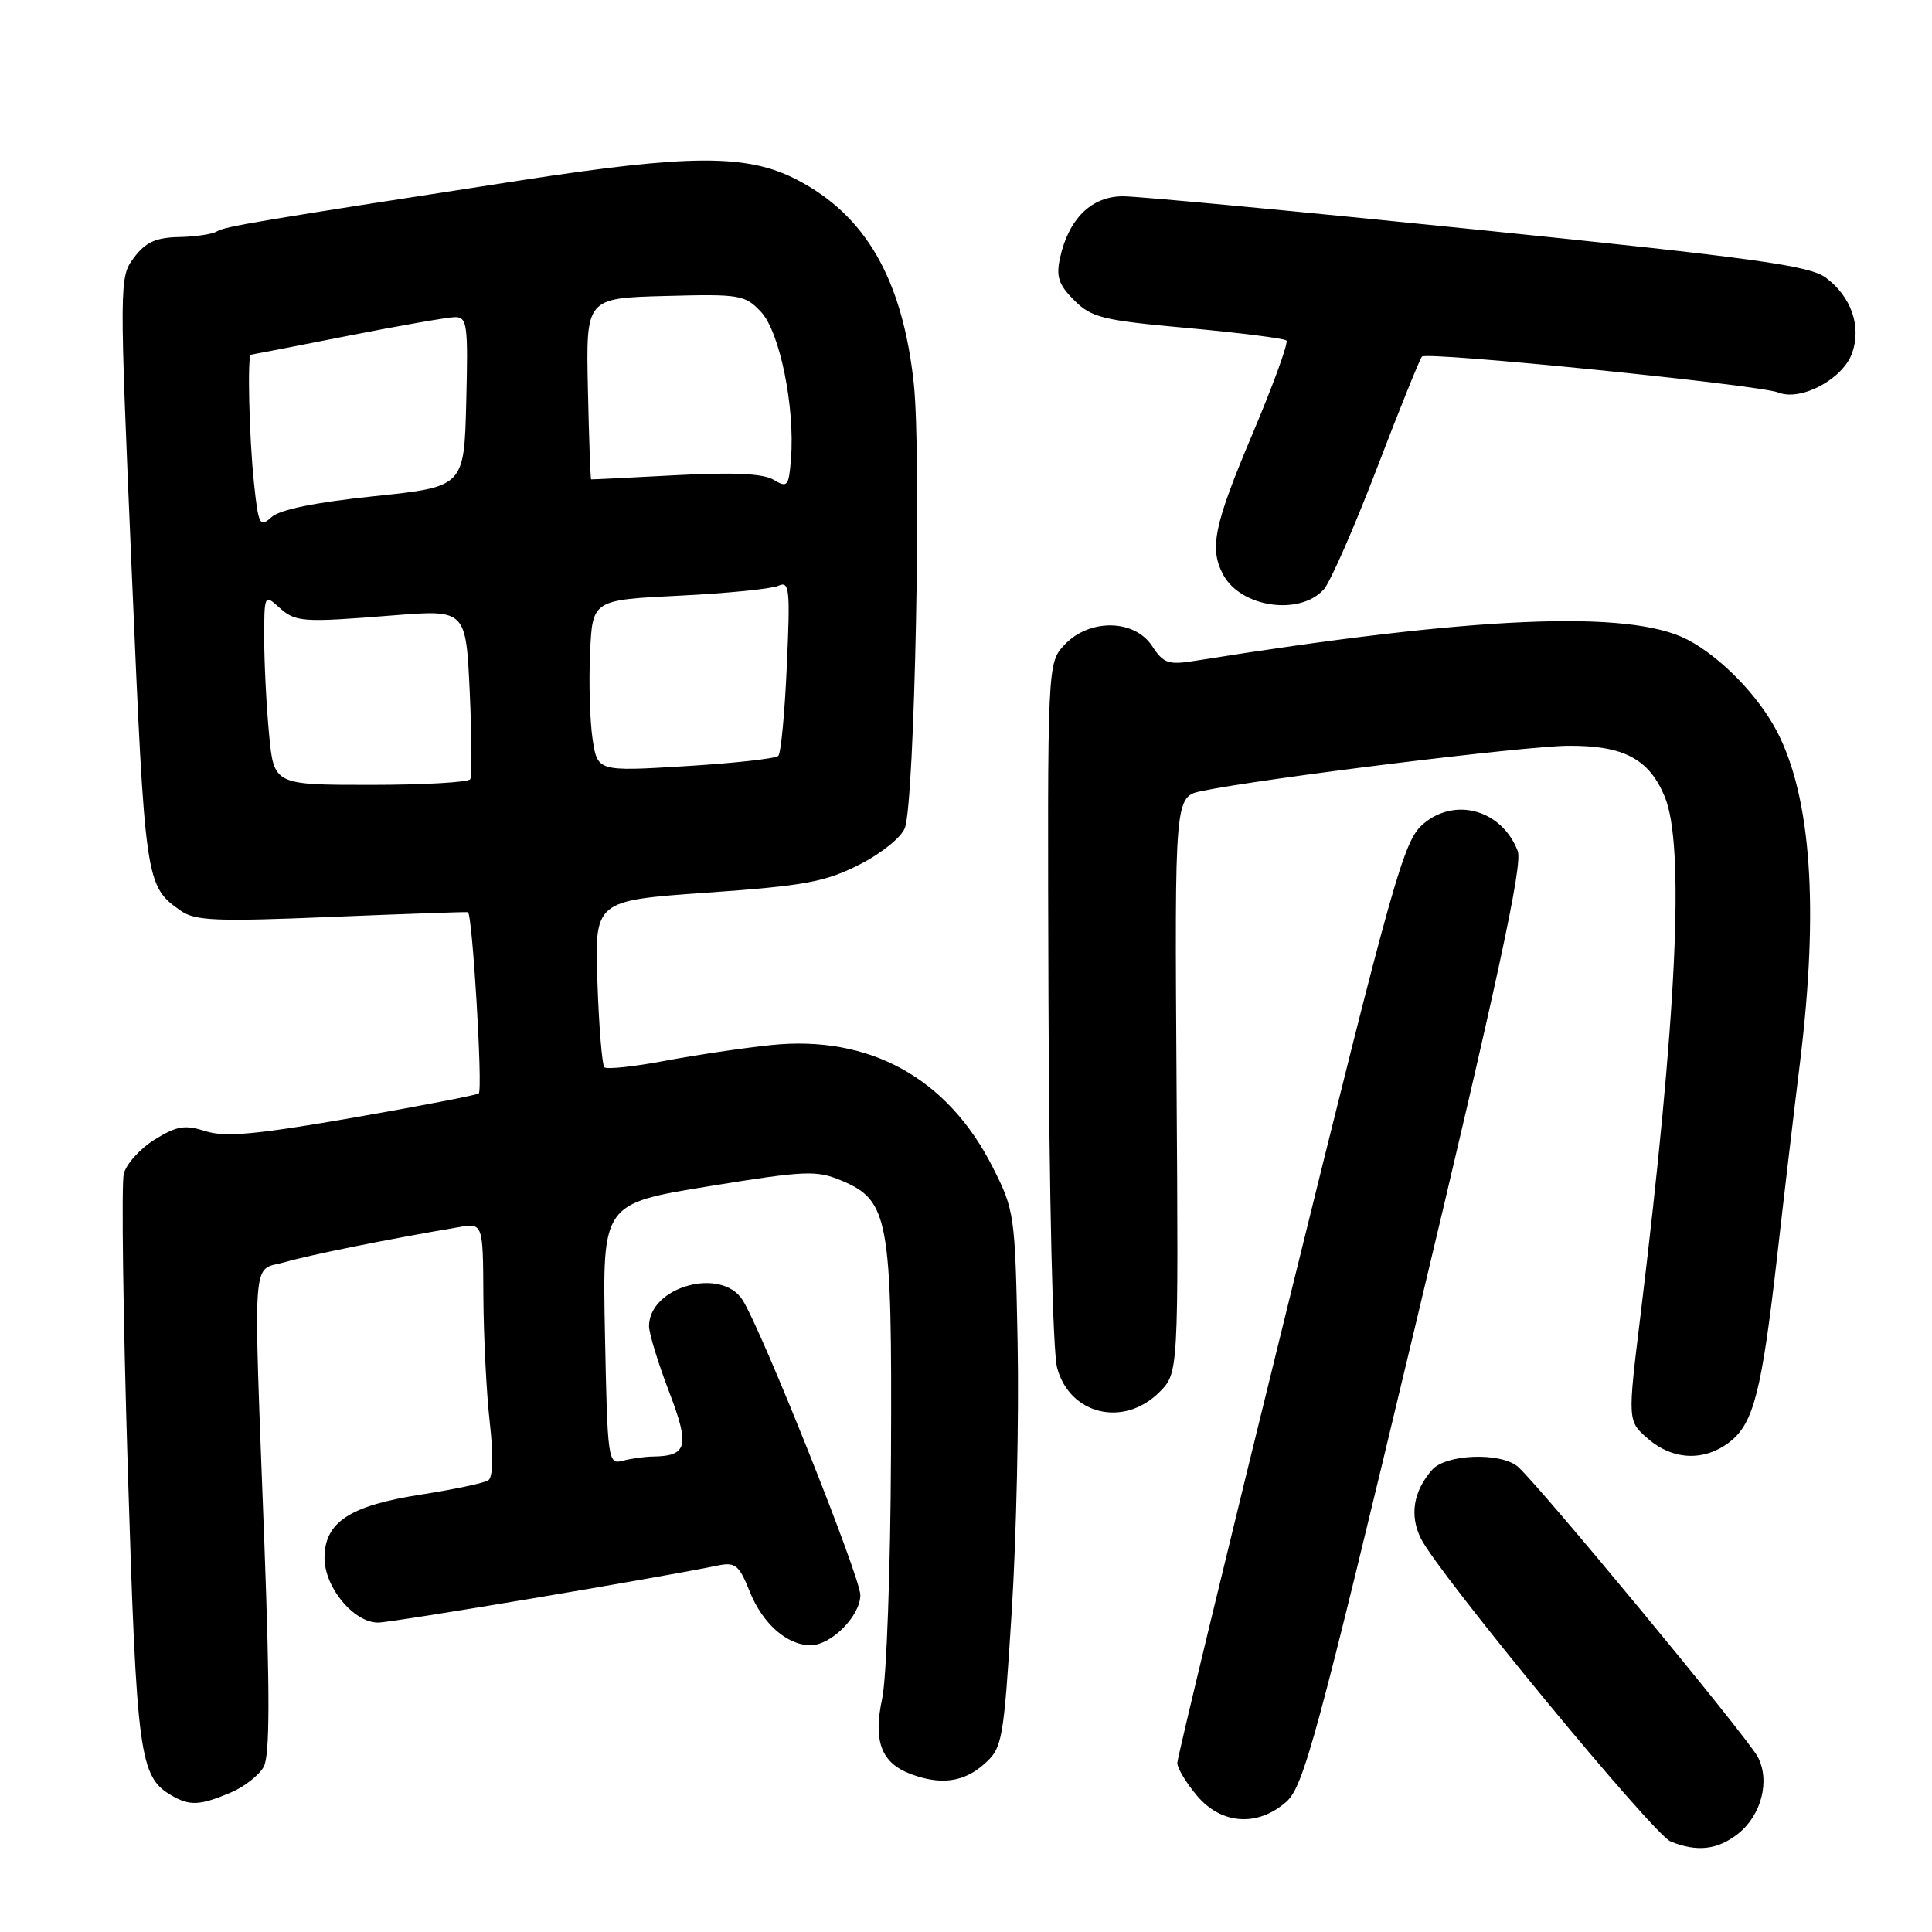 <?xml version="1.0" encoding="UTF-8" standalone="no"?>
<!DOCTYPE svg PUBLIC "-//W3C//DTD SVG 1.1//EN" "http://www.w3.org/Graphics/SVG/1.1/DTD/svg11.dtd" >
<svg xmlns="http://www.w3.org/2000/svg" xmlns:xlink="http://www.w3.org/1999/xlink" version="1.1" viewBox="0 0 256 256">
 <g >
 <path fill="currentColor"
d=" M 230.29 242.99 C 233.39 240.55 234.58 235.96 232.92 232.81 C 231.52 230.14 203.36 196.10 201.05 194.28 C 198.66 192.40 191.58 192.70 189.77 194.75 C 187.27 197.60 186.75 200.79 188.28 203.87 C 190.63 208.57 219.08 243.09 221.37 244.01 C 224.87 245.43 227.58 245.12 230.29 242.99 Z  M 170.44 238.75 C 172.73 236.73 174.49 230.26 187.50 175.82 C 198.47 129.89 201.78 114.56 201.11 112.78 C 199.03 107.32 192.80 105.55 188.56 109.20 C 185.99 111.41 184.69 116.01 170.89 171.97 C 162.70 205.18 156.00 232.92 156.00 233.60 C 156.00 234.29 157.17 236.23 158.59 237.92 C 161.82 241.77 166.64 242.10 170.44 238.75 Z  M 30.45 237.58 C 32.31 236.81 34.34 235.24 34.95 234.10 C 35.75 232.60 35.77 224.55 35.04 204.77 C 33.55 164.97 33.30 168.52 37.75 167.24 C 41.07 166.28 51.27 164.22 60.75 162.61 C 64.00 162.05 64.00 162.05 64.05 171.77 C 64.08 177.12 64.46 184.65 64.90 188.50 C 65.40 192.93 65.32 195.74 64.70 196.15 C 64.15 196.51 60.16 197.35 55.83 198.03 C 46.34 199.50 43.00 201.69 43.00 206.43 C 43.00 210.34 46.86 215.00 50.10 215.00 C 51.95 215.00 87.00 209.11 95.12 207.44 C 97.43 206.96 97.93 207.37 99.33 210.86 C 101.04 215.14 104.27 218.00 107.41 218.00 C 110.15 218.00 114.00 214.11 114.00 211.35 C 114.00 208.97 100.93 176.24 98.39 172.25 C 95.56 167.82 86.00 170.50 86.00 175.73 C 86.00 176.68 87.18 180.55 88.63 184.34 C 91.43 191.66 91.11 192.93 86.50 193.00 C 85.40 193.01 83.60 193.27 82.50 193.56 C 80.57 194.08 80.49 193.53 80.16 176.79 C 79.82 159.49 79.82 159.49 93.84 157.20 C 106.68 155.11 108.17 155.04 111.47 156.42 C 117.78 159.06 118.21 161.41 118.06 192.79 C 118.00 207.85 117.47 222.36 116.90 225.03 C 115.68 230.70 116.76 233.58 120.63 235.05 C 124.63 236.57 127.71 236.16 130.41 233.75 C 132.83 231.59 132.97 230.80 134.06 213.50 C 134.68 203.60 135.03 187.62 134.84 178.00 C 134.51 160.90 134.43 160.37 131.53 154.64 C 125.54 142.81 115.19 137.12 102.14 138.48 C 98.49 138.86 92.16 139.80 88.07 140.57 C 83.98 141.34 80.39 141.72 80.08 141.42 C 79.78 141.11 79.36 136.02 79.16 130.10 C 78.79 119.33 78.79 119.33 93.70 118.28 C 106.62 117.37 109.32 116.87 113.85 114.58 C 116.77 113.10 119.44 110.95 119.90 109.71 C 121.21 106.19 122.12 60.42 121.08 50.79 C 119.58 36.97 114.70 28.50 105.53 23.78 C 98.98 20.41 91.46 20.43 68.93 23.91 C 33.72 29.34 29.81 30.00 28.72 30.67 C 28.14 31.03 25.88 31.37 23.69 31.41 C 20.63 31.48 19.28 32.10 17.75 34.14 C 15.80 36.75 15.80 37.16 17.47 76.07 C 19.23 117.14 19.26 117.39 24.00 120.71 C 25.85 122.01 28.79 122.13 43.84 121.50 C 53.55 121.10 61.73 120.81 62.00 120.87 C 62.59 120.99 63.99 144.32 63.44 144.88 C 63.24 145.09 55.74 146.54 46.79 148.10 C 33.91 150.34 29.82 150.71 27.25 149.89 C 24.50 149.01 23.44 149.18 20.49 151.00 C 18.57 152.19 16.73 154.23 16.40 155.53 C 16.08 156.83 16.31 174.40 16.93 194.56 C 18.11 232.76 18.46 235.42 22.75 237.92 C 25.12 239.30 26.48 239.24 30.45 237.58 Z  M 229.24 191.03 C 232.37 188.57 233.44 184.33 235.48 166.50 C 236.35 158.80 237.73 147.11 238.54 140.53 C 241.01 120.27 239.99 105.69 235.48 96.96 C 233.02 92.21 227.99 87.04 223.59 84.75 C 215.92 80.75 195.30 81.64 158.43 87.55 C 154.80 88.13 154.18 87.92 152.66 85.60 C 150.32 82.03 144.34 81.94 141.06 85.43 C 138.78 87.87 138.78 87.87 138.93 132.68 C 139.02 158.69 139.50 179.07 140.07 181.23 C 141.73 187.47 148.91 189.18 153.62 184.47 C 156.16 181.93 156.16 181.93 155.90 143.75 C 155.65 105.56 155.65 105.56 159.27 104.81 C 167.30 103.14 201.91 98.87 207.75 98.82 C 215.12 98.77 218.49 100.53 220.58 105.55 C 223.27 111.96 222.20 134.65 217.36 174.41 C 215.66 188.31 215.66 188.31 218.39 190.66 C 221.71 193.52 225.89 193.66 229.24 191.03 Z  M 175.41 78.10 C 176.25 77.17 179.42 69.95 182.44 62.07 C 185.46 54.18 188.15 47.51 188.42 47.25 C 189.11 46.56 233.08 50.99 235.64 52.01 C 238.66 53.21 244.23 50.21 245.43 46.75 C 246.66 43.21 245.29 39.29 241.94 36.80 C 239.78 35.19 232.63 34.20 195.94 30.45 C 172.05 28.01 150.85 26.01 148.82 26.01 C 144.64 26.00 141.61 28.96 140.46 34.17 C 139.92 36.66 140.27 37.73 142.34 39.79 C 144.64 42.09 146.10 42.45 157.41 43.47 C 164.30 44.10 170.17 44.84 170.46 45.12 C 170.74 45.41 168.73 50.95 165.99 57.43 C 160.86 69.56 160.21 72.66 162.08 76.15 C 164.40 80.49 172.21 81.63 175.41 78.10 Z  M 35.65 97.25 C 35.30 93.54 35.01 87.84 35.01 84.60 C 35.00 78.87 35.06 78.74 36.89 80.40 C 39.16 82.46 39.89 82.51 52.11 81.54 C 61.73 80.78 61.73 80.78 62.24 91.64 C 62.51 97.61 62.55 102.84 62.31 103.25 C 62.08 103.66 56.12 104.00 49.09 104.00 C 36.29 104.00 36.29 104.00 35.65 97.25 Z  M 78.51 97.86 C 78.16 95.46 78.01 90.35 78.19 86.50 C 78.50 79.50 78.50 79.50 90.00 78.93 C 96.33 78.62 102.23 78.03 103.13 77.62 C 104.61 76.95 104.72 77.98 104.26 88.19 C 103.99 94.41 103.48 99.80 103.13 100.16 C 102.78 100.52 97.25 101.13 90.83 101.52 C 79.16 102.23 79.16 102.23 78.51 97.86 Z  M 33.64 63.88 C 33.01 57.82 32.76 47.00 33.25 47.00 C 33.39 46.99 39.12 45.88 46.00 44.52 C 52.88 43.16 59.30 42.04 60.28 42.02 C 61.91 42.00 62.04 43.01 61.78 53.25 C 61.50 64.50 61.50 64.50 49.58 65.75 C 41.77 66.56 37.09 67.52 35.98 68.52 C 34.42 69.93 34.24 69.59 33.64 63.88 Z  M 102.50 63.57 C 101.11 62.74 97.17 62.56 89.50 62.97 C 83.45 63.29 78.42 63.54 78.33 63.52 C 78.24 63.51 78.04 58.09 77.90 51.50 C 77.64 39.50 77.64 39.50 88.12 39.22 C 98.05 38.95 98.71 39.06 100.84 41.33 C 103.32 43.97 105.35 53.92 104.81 60.78 C 104.52 64.46 104.35 64.67 102.50 63.57 Z "/>
</g>
</svg>